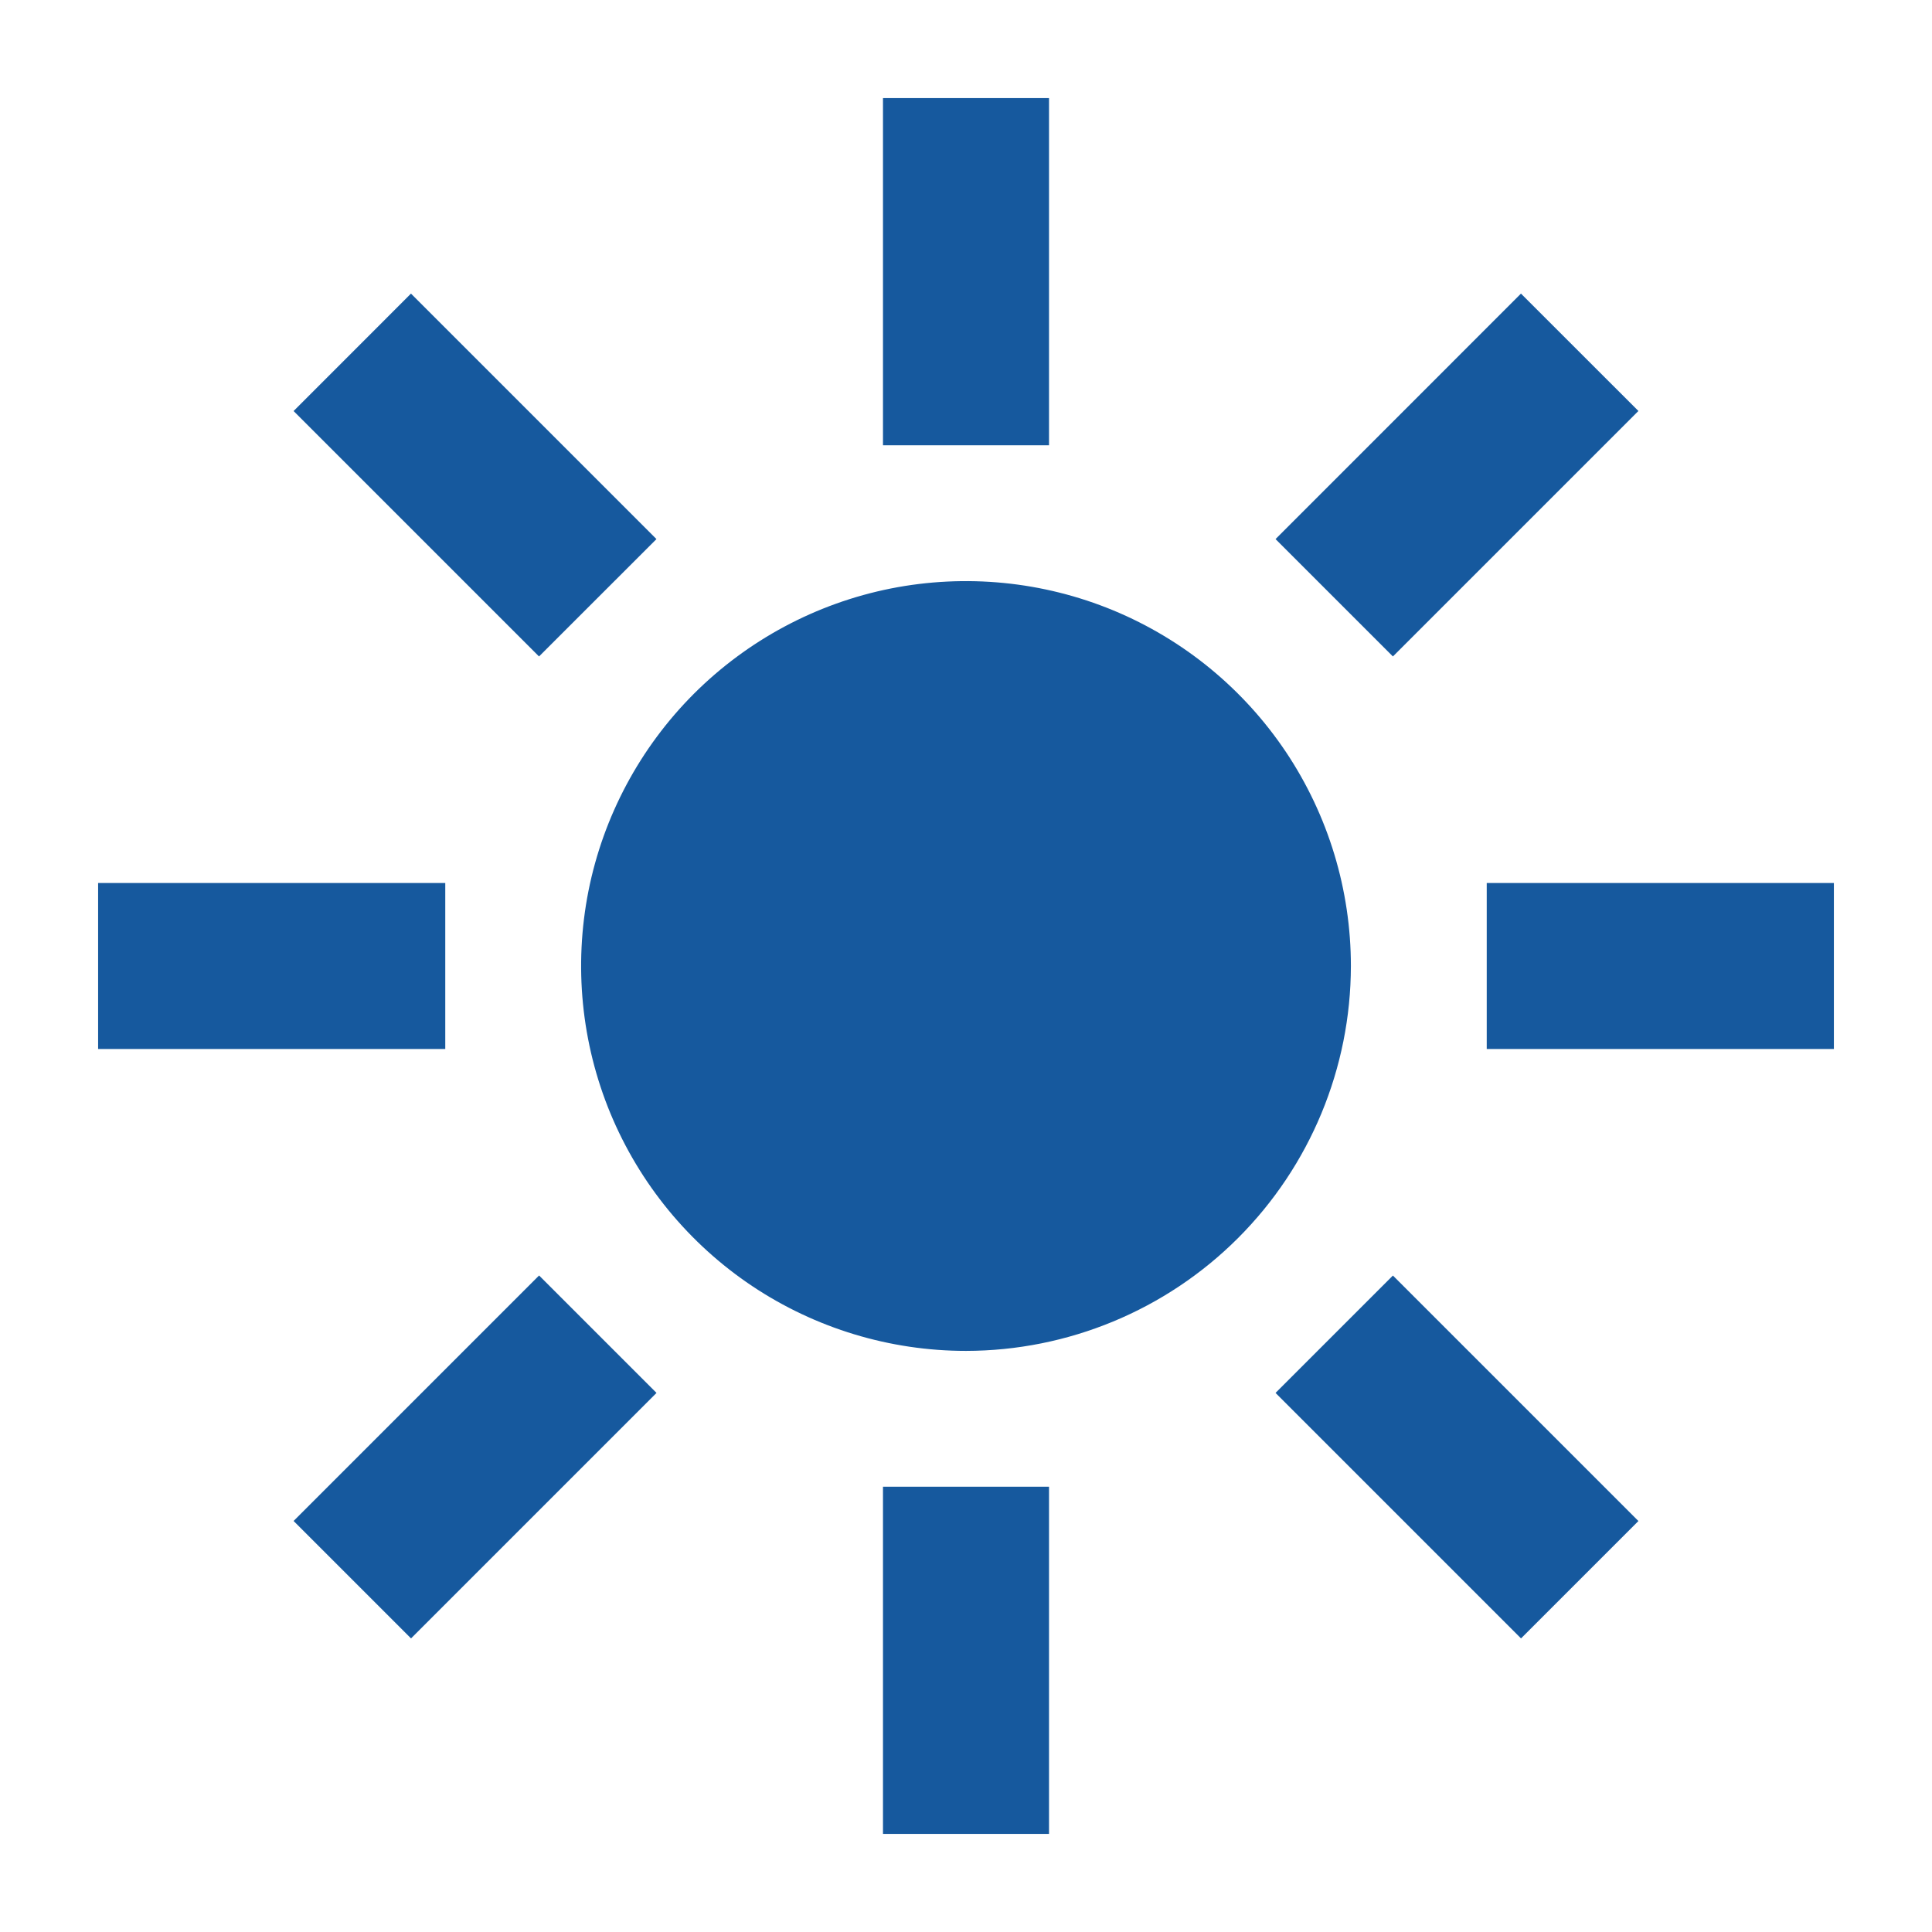 <svg width="32" height="32" viewBox="0 0 32 32" fill="none" xmlns="http://www.w3.org/2000/svg">
<path d="M14.625 1.625H17.375V7.375H14.625V1.625ZM14.625 24.625H17.375V30.375H14.625V24.625ZM21.127 8.929L25.192 4.863L27.137 6.807L23.071 10.873L21.127 8.929ZM4.863 25.192L8.929 21.126L10.874 23.071L6.808 27.137L4.863 25.192ZM24.625 14.625H30.375V17.375H24.625V14.625ZM1.625 14.625H7.375V17.375H1.625V14.625ZM21.127 23.071L23.071 21.127L27.137 25.193L25.193 27.137L21.127 23.071ZM4.863 6.808L6.807 4.863L10.873 8.929L8.928 10.873L4.863 6.808ZM16 22.375C14.739 22.375 13.507 22.001 12.458 21.301C11.41 20.6 10.593 19.605 10.11 18.44C9.628 17.275 9.502 15.993 9.747 14.756C9.993 13.52 10.601 12.384 11.492 11.492C12.384 10.601 13.52 9.993 14.756 9.747C15.993 9.502 17.275 9.628 18.44 10.11C19.605 10.593 20.6 11.41 21.301 12.458C22.001 13.507 22.375 14.739 22.375 16C22.373 17.69 21.701 19.311 20.506 20.506C19.311 21.701 17.69 22.373 16 22.375Z" fill="#16599E"/>
</svg>
